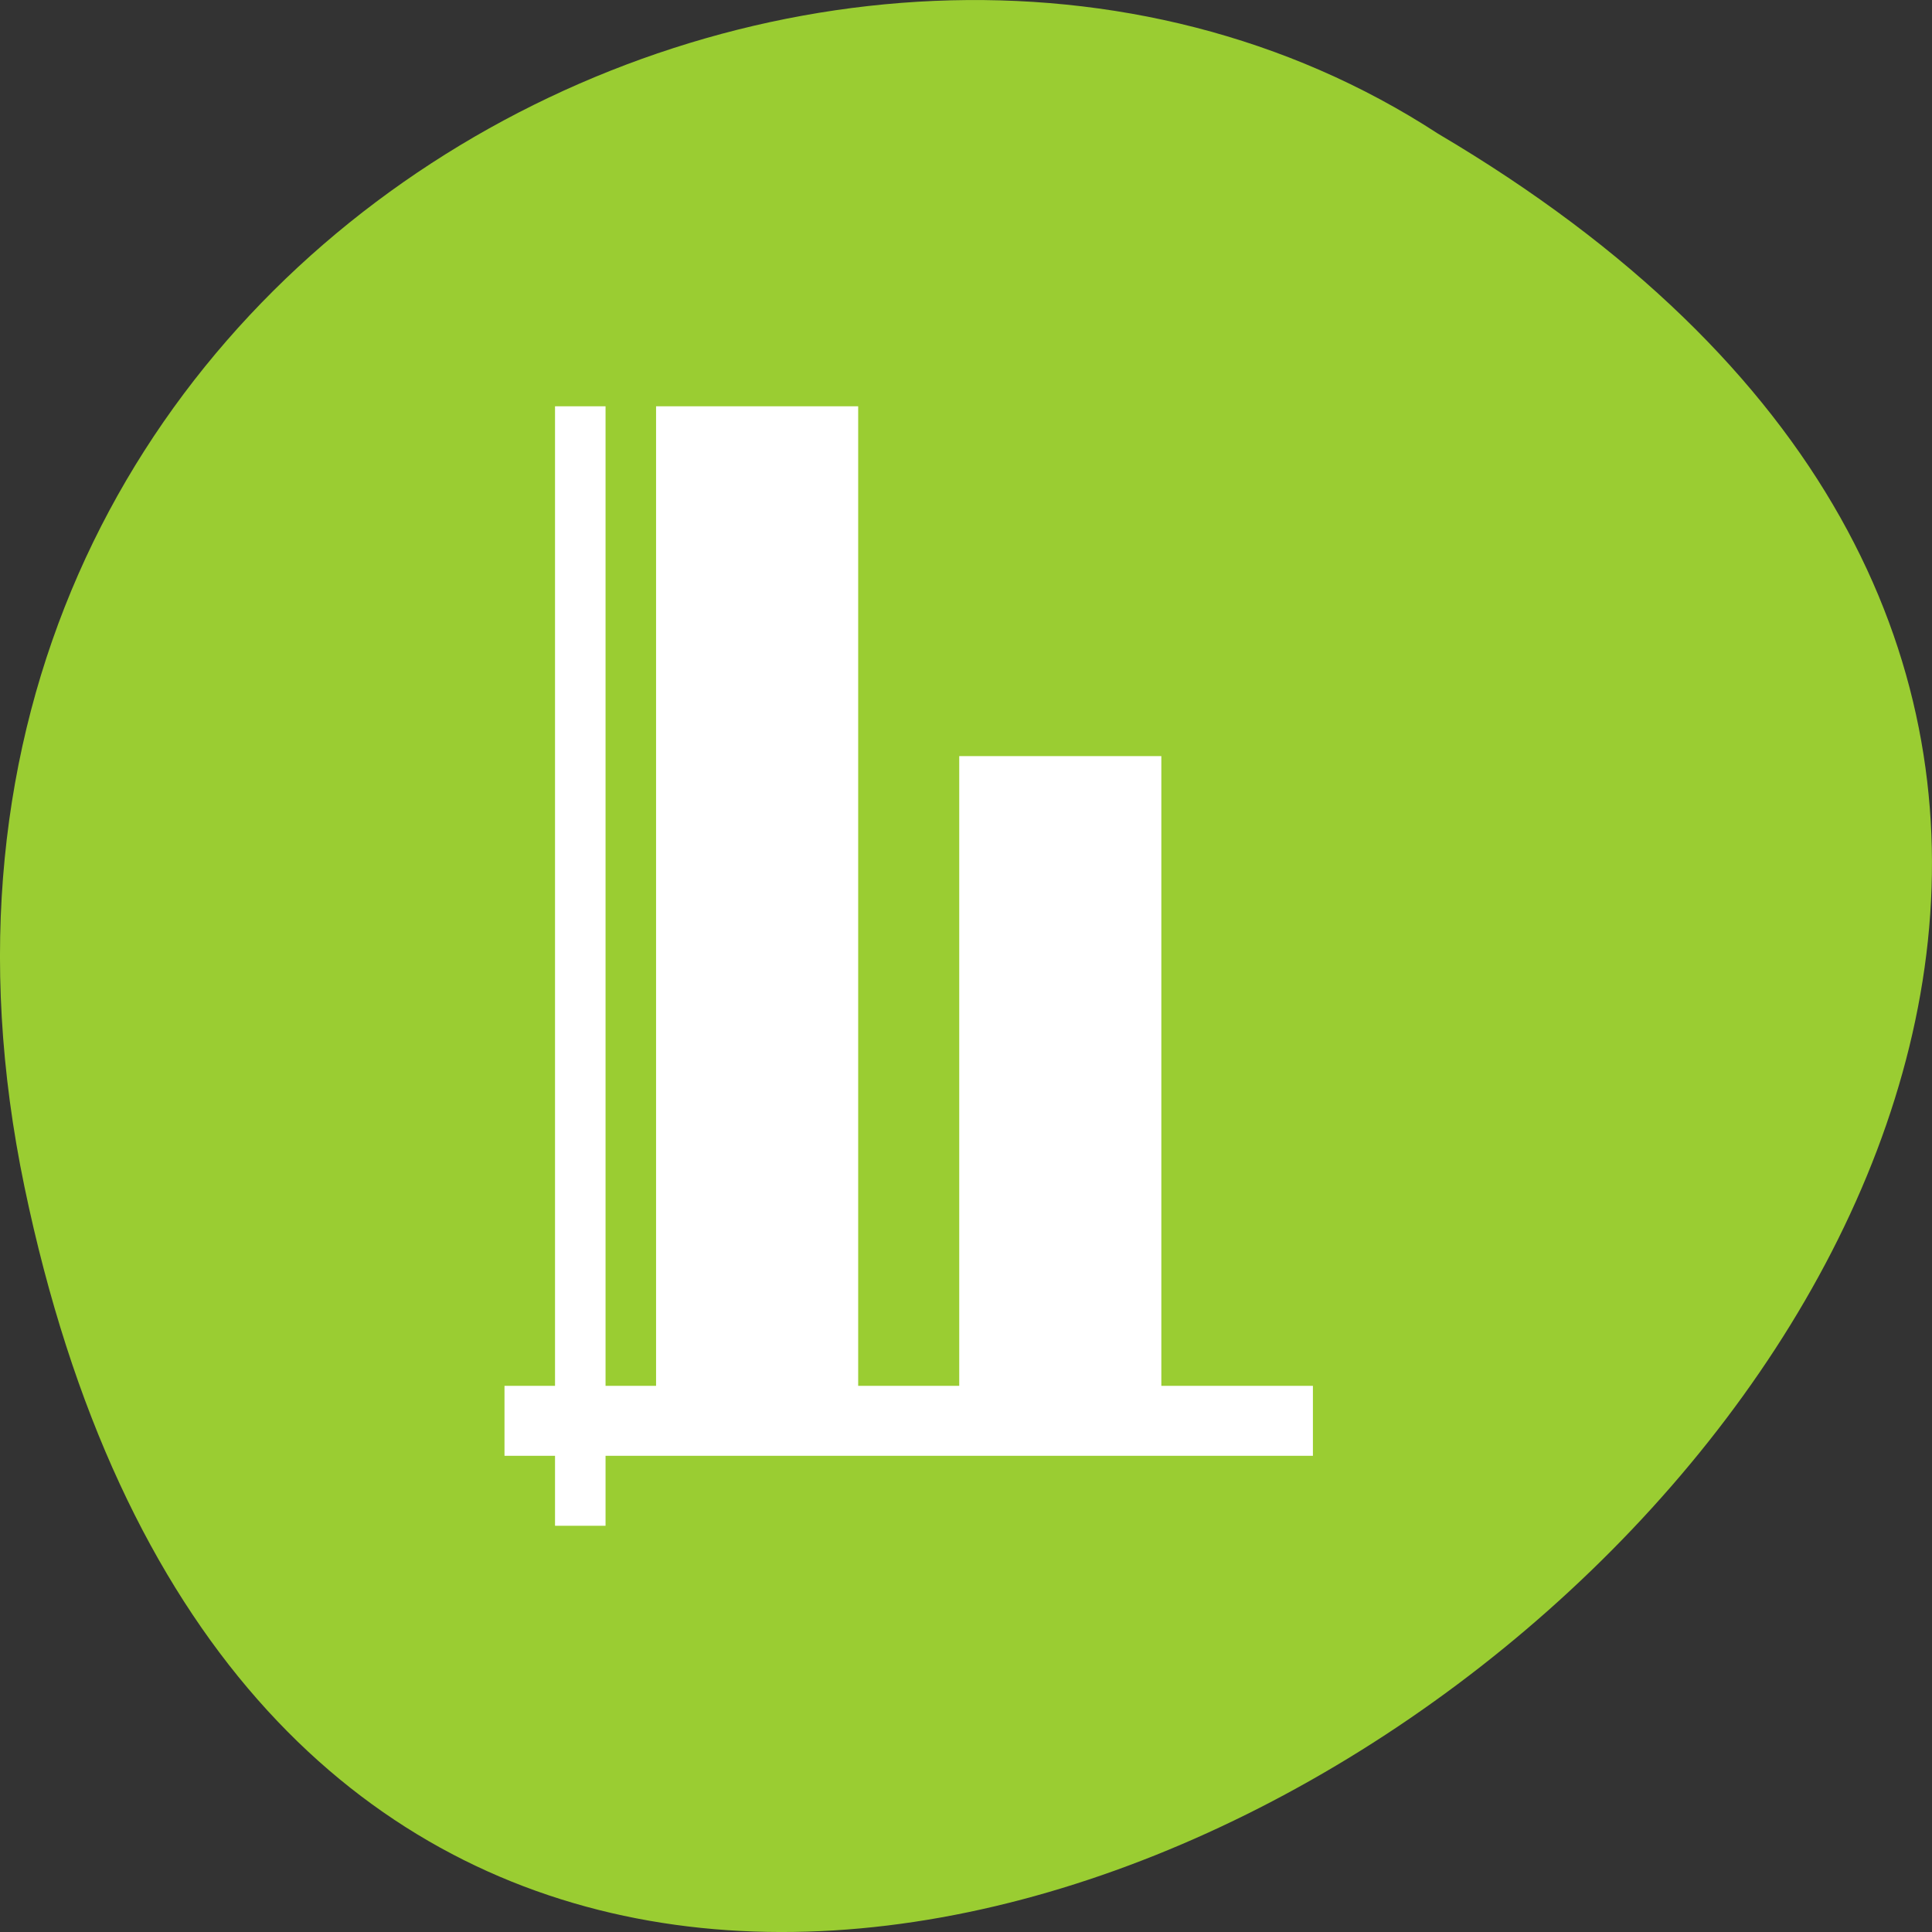 <svg xmlns="http://www.w3.org/2000/svg" viewBox="0 0 256 256"><rect x="0" y="0" width="256" height="256" fill="#333333" stroke="none"/><g transform="translate(0 -796.36)"><path d="m 3.25 953.66 c 49.981 239.91 393.86 -17.642 187.29 -139.59 -80.25 -52.27 -213 16.2 -187.29 139.59 z" style="fill:#9acd32;color:#000"/><path transform="matrix(6.695 0 0 9.271 46.763 822.38)" d="m 4,3 v 6 1 5 1 1 H 3 v 1 h 1 v 1 H 5 V 18 H 19 V 17 H 16 V 8 h -1 -3 v 9 H 10 V 7 4 3 H 6 V 17 H 5 V 16 15 12 11 10 9 6 5.992 5 3 z" style="fill:#fff"/></g></svg>